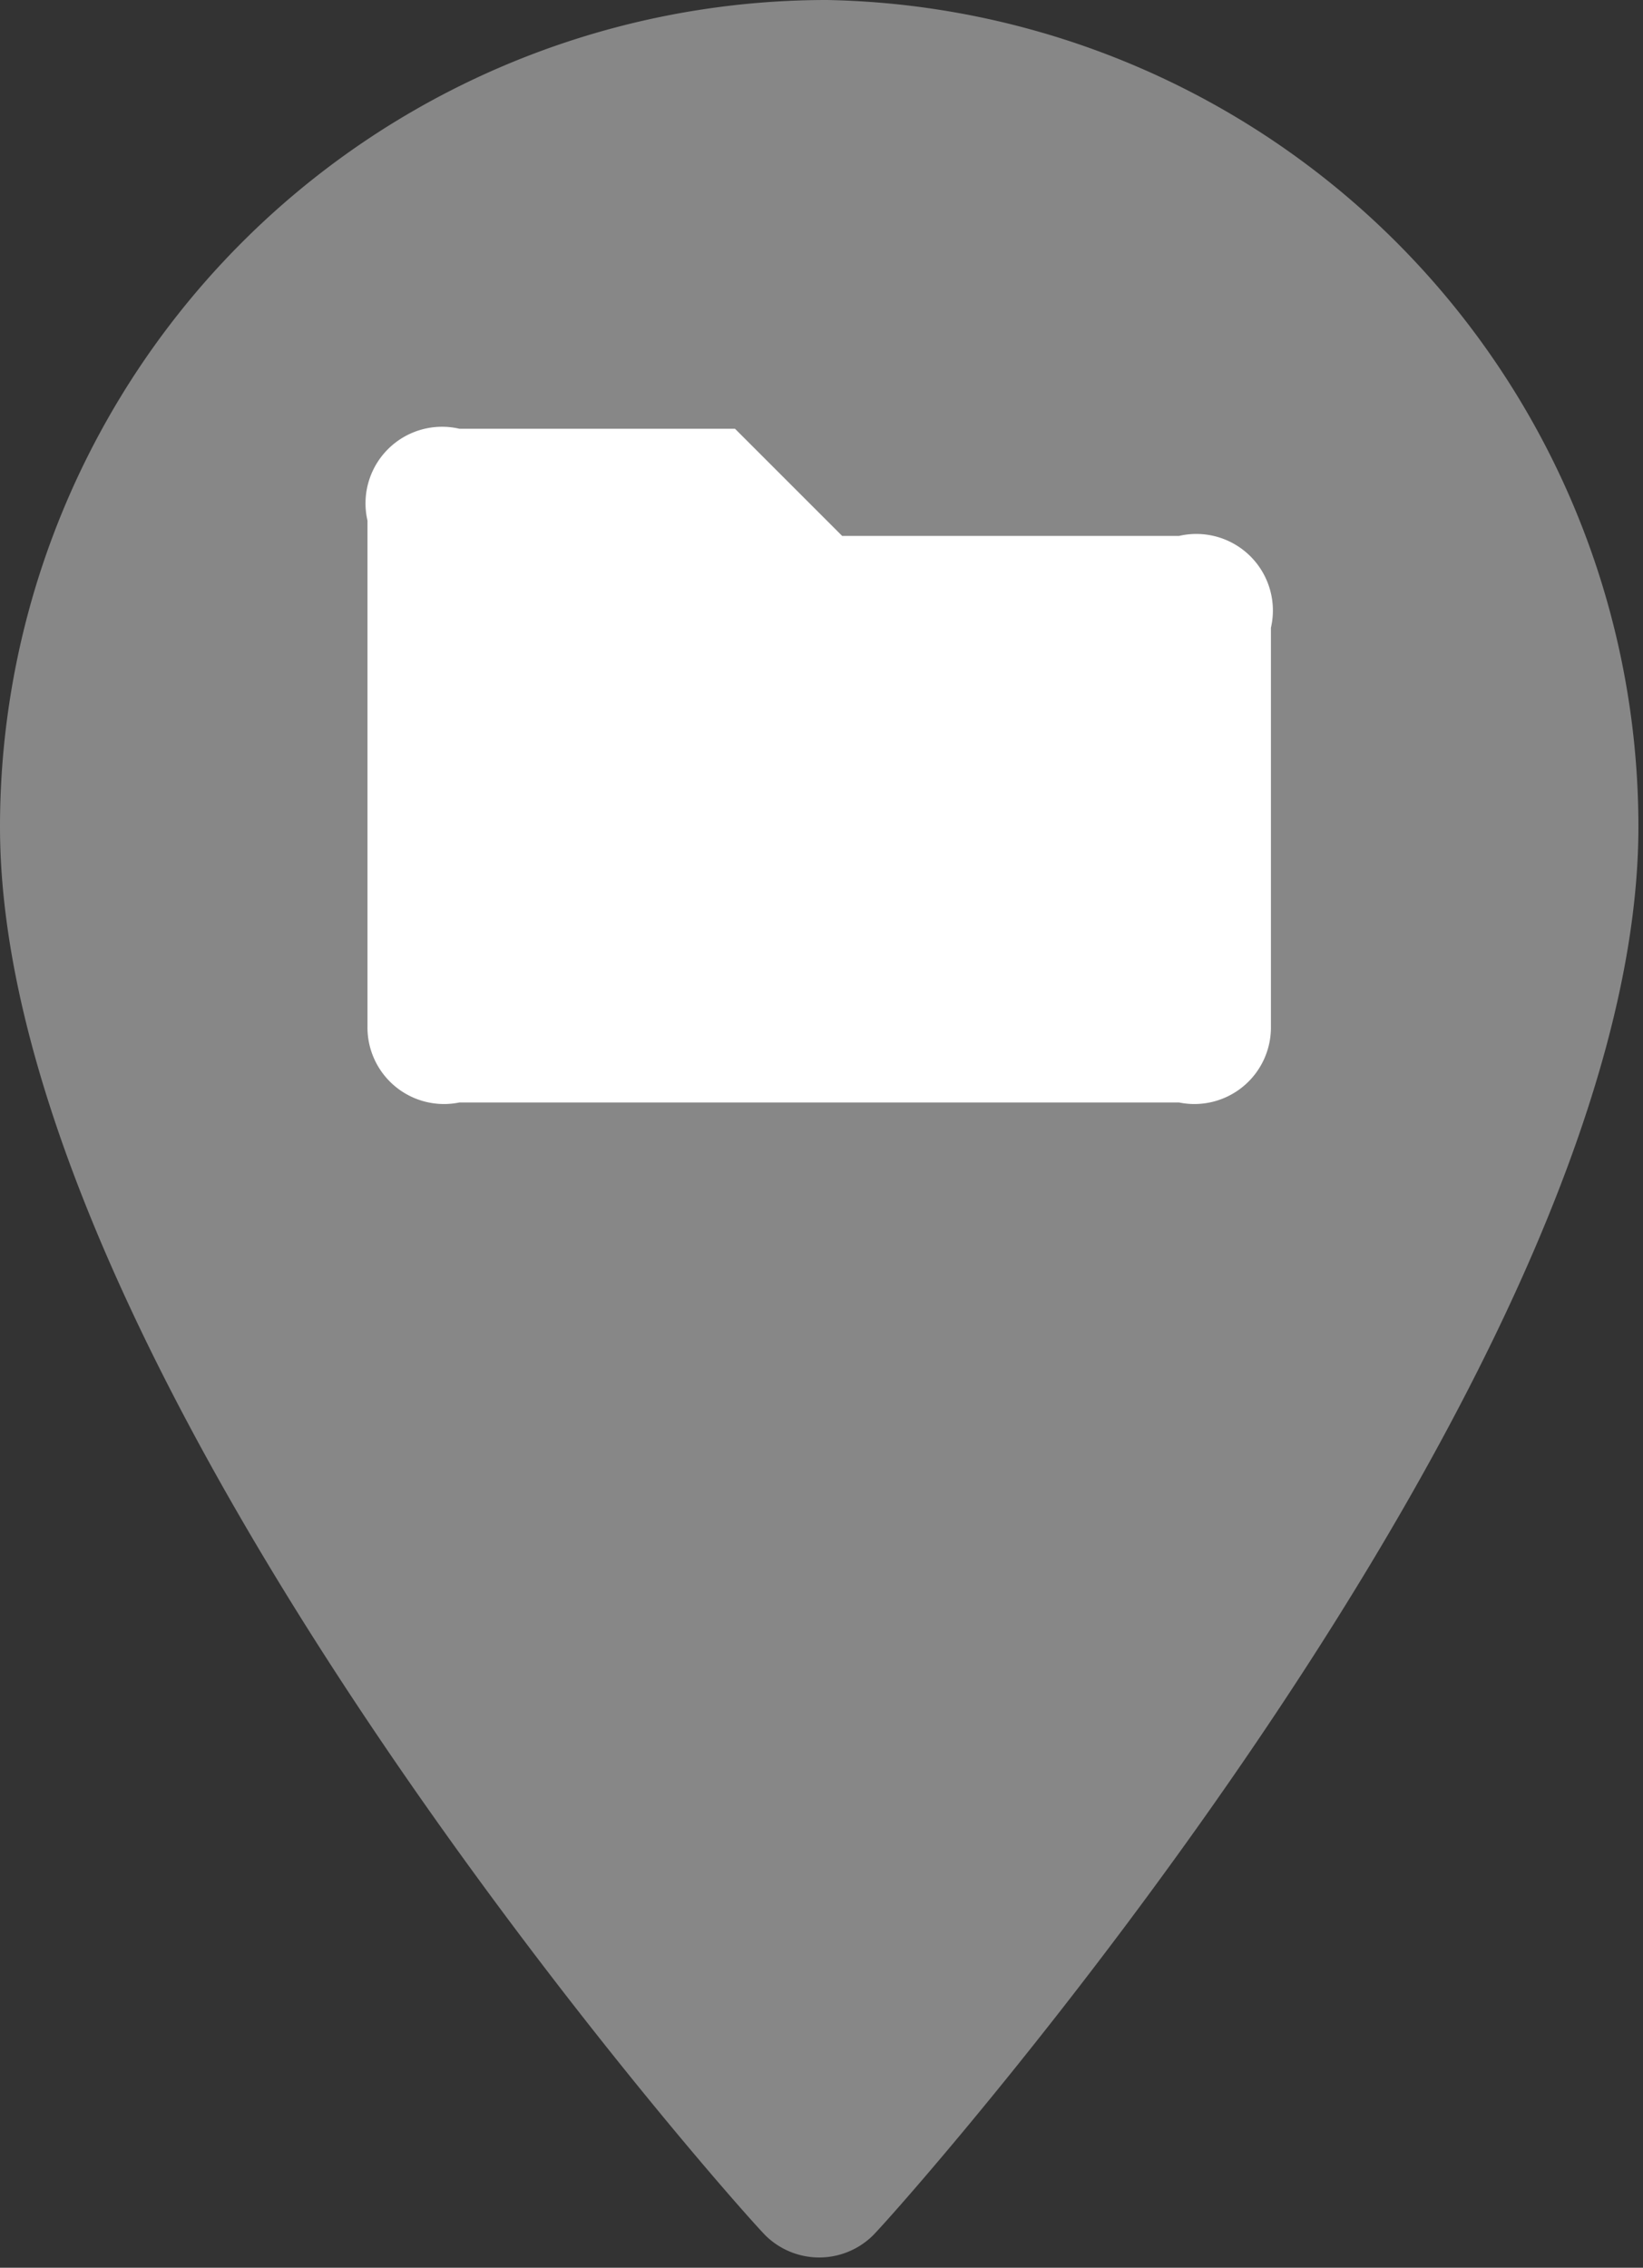 <svg xmlns="http://www.w3.org/2000/svg" viewBox="0 0 107.3 148.1"><rect x="0" y="0" width="107.3" height="148.1" fill="#333333" stroke="none"/><g data-name="Calque 2"><path d="M54 0A54 54 0 000 54c0 36 48 90 50 92a5 5 0 007 0c2-2 50-56 50-92A54 54 0 0054 0z" fill="#878787"/><path d="M77 35H55l-7-7H30a5 5 0 00-6 6v33a5 5 0 006 5h47a5 5 0 006-5V41a5 5 0 00-6-6z" fill="#fff"/></g></svg>